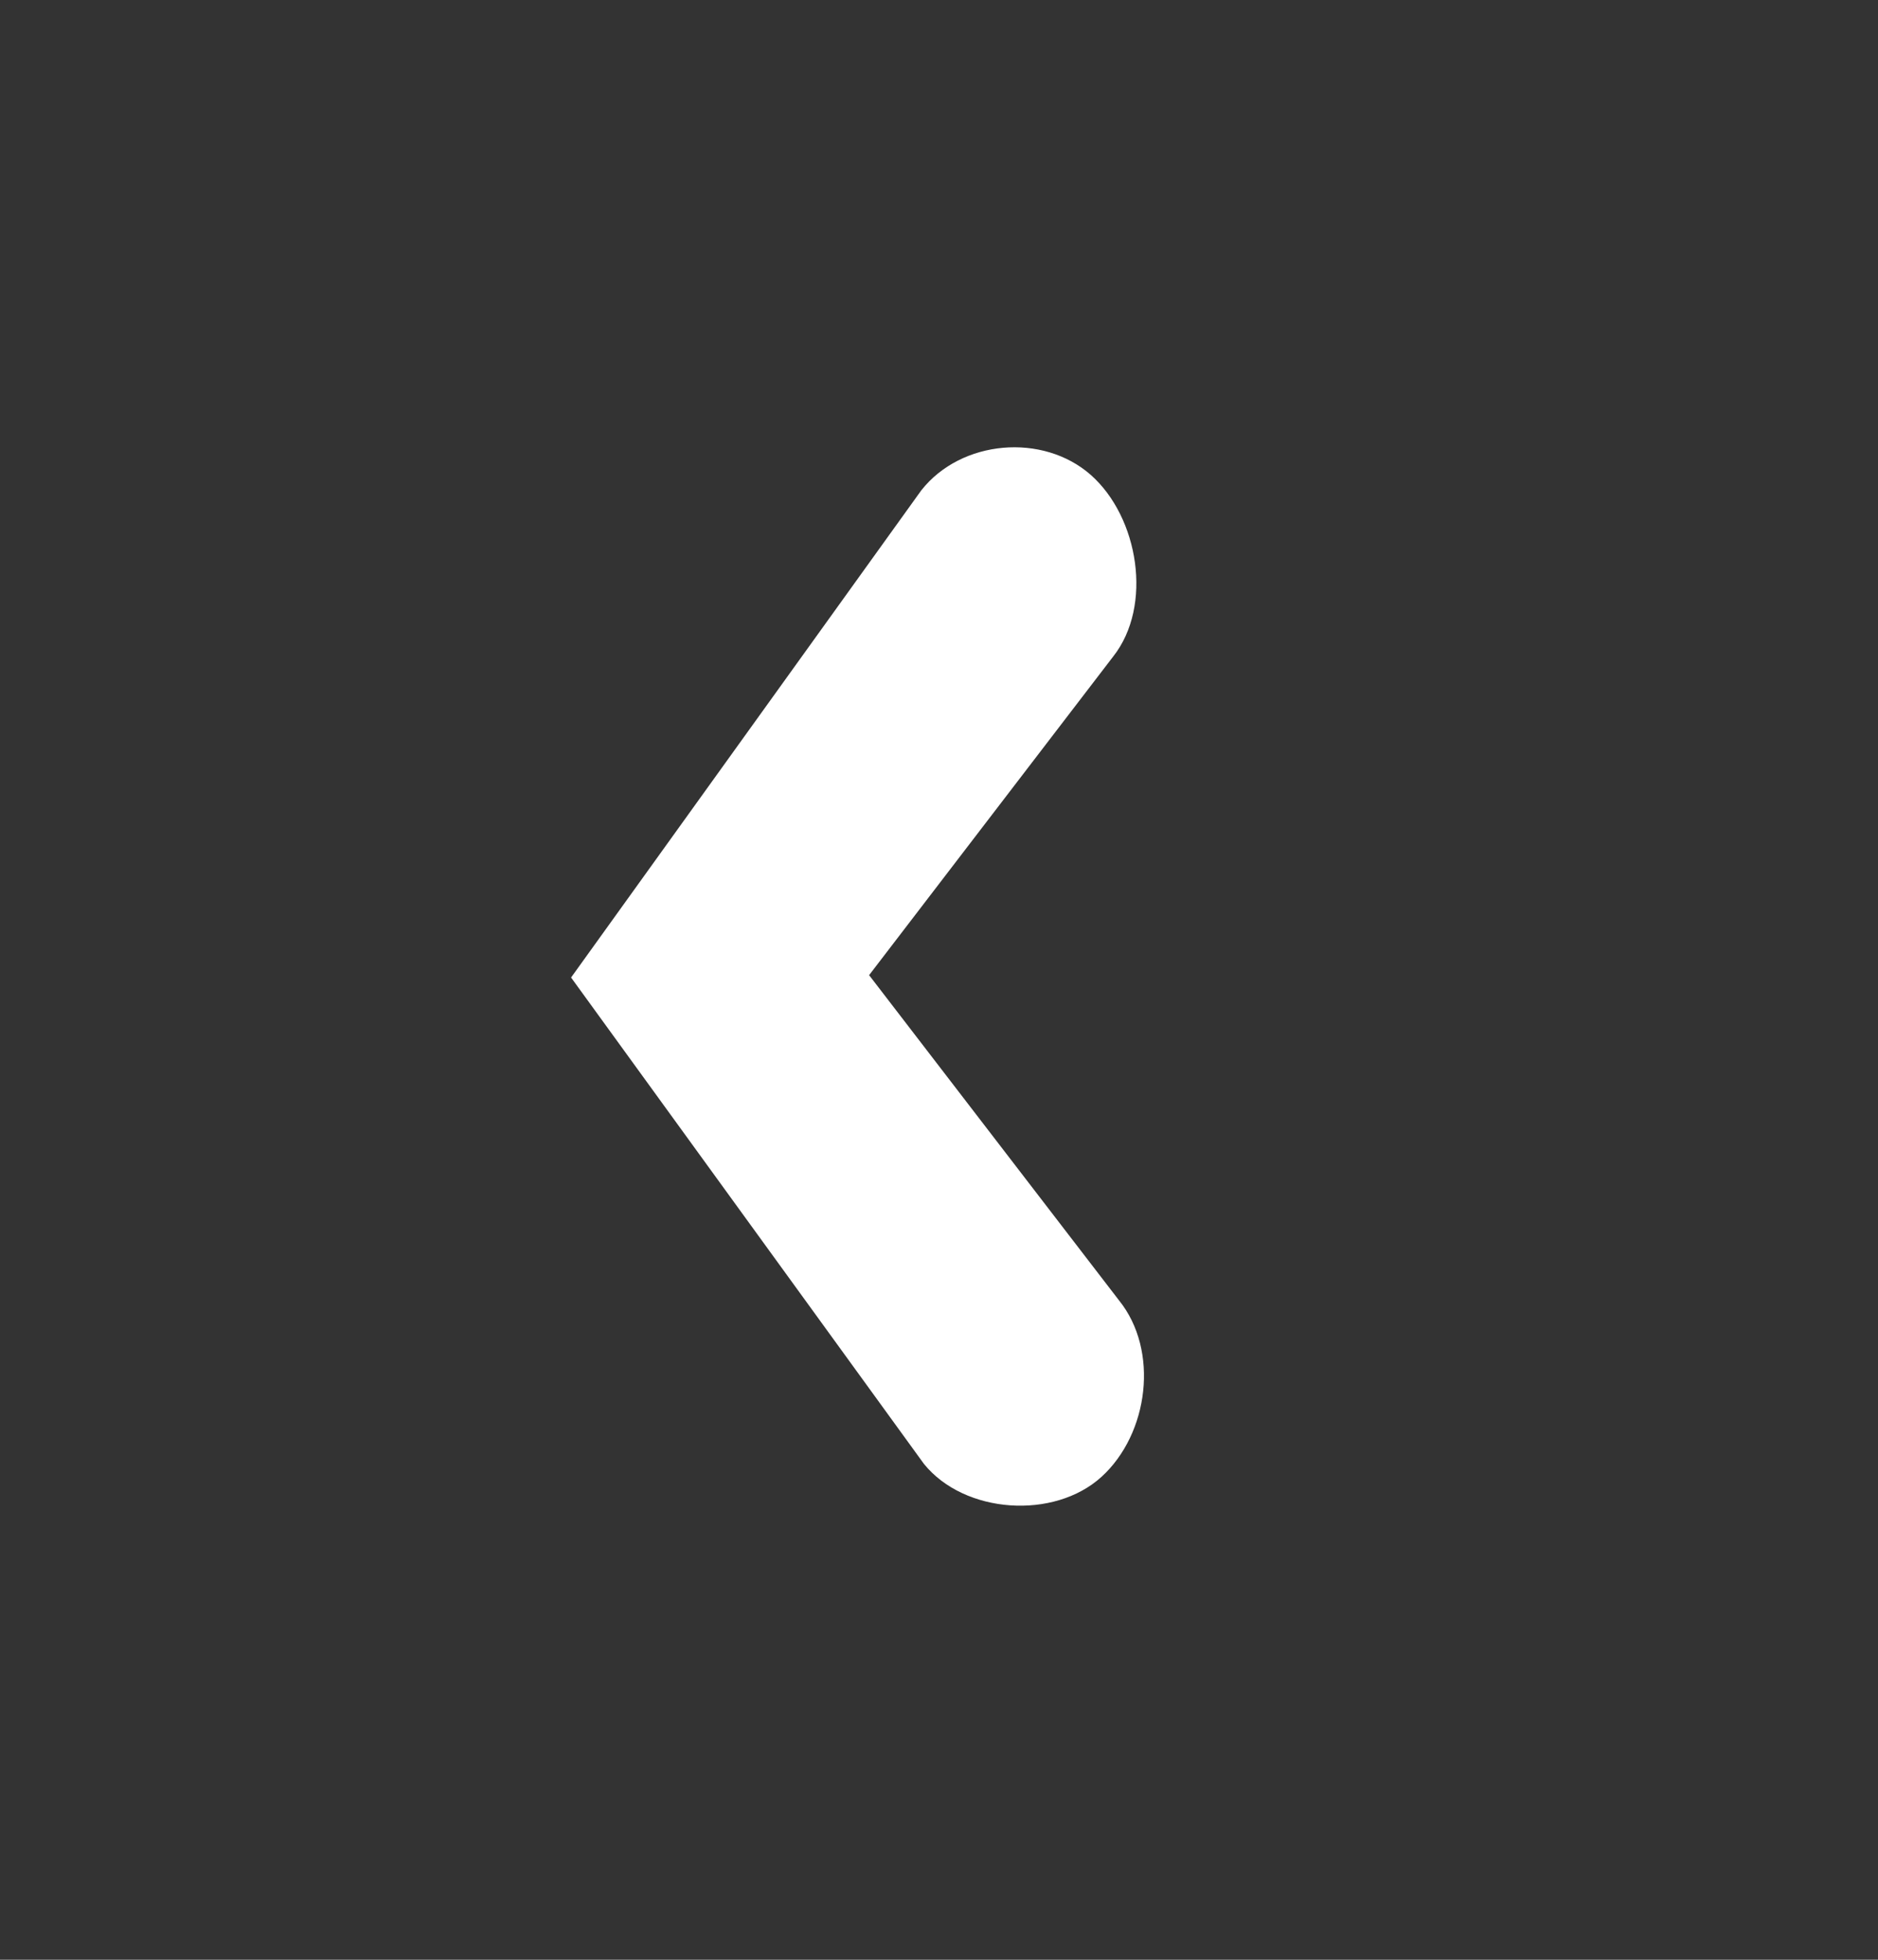 <svg xmlns="http://www.w3.org/2000/svg" width="23" height="24">
    <rect width="100%" height="100%" fill="#333333" stroke="none"/>
    <path fill="#FFF" fill-rule="evenodd" d="M6.994 11.971l4.322 5.957c.497.614 1.595.685 2.174.158s.71-1.548.214-2.162l-3.06-3.982 2.99-3.903c.488-.62.312-1.704-.275-2.223-.587-.517-1.587-.432-2.076.189l-4.289 5.966z"/>
</svg>
